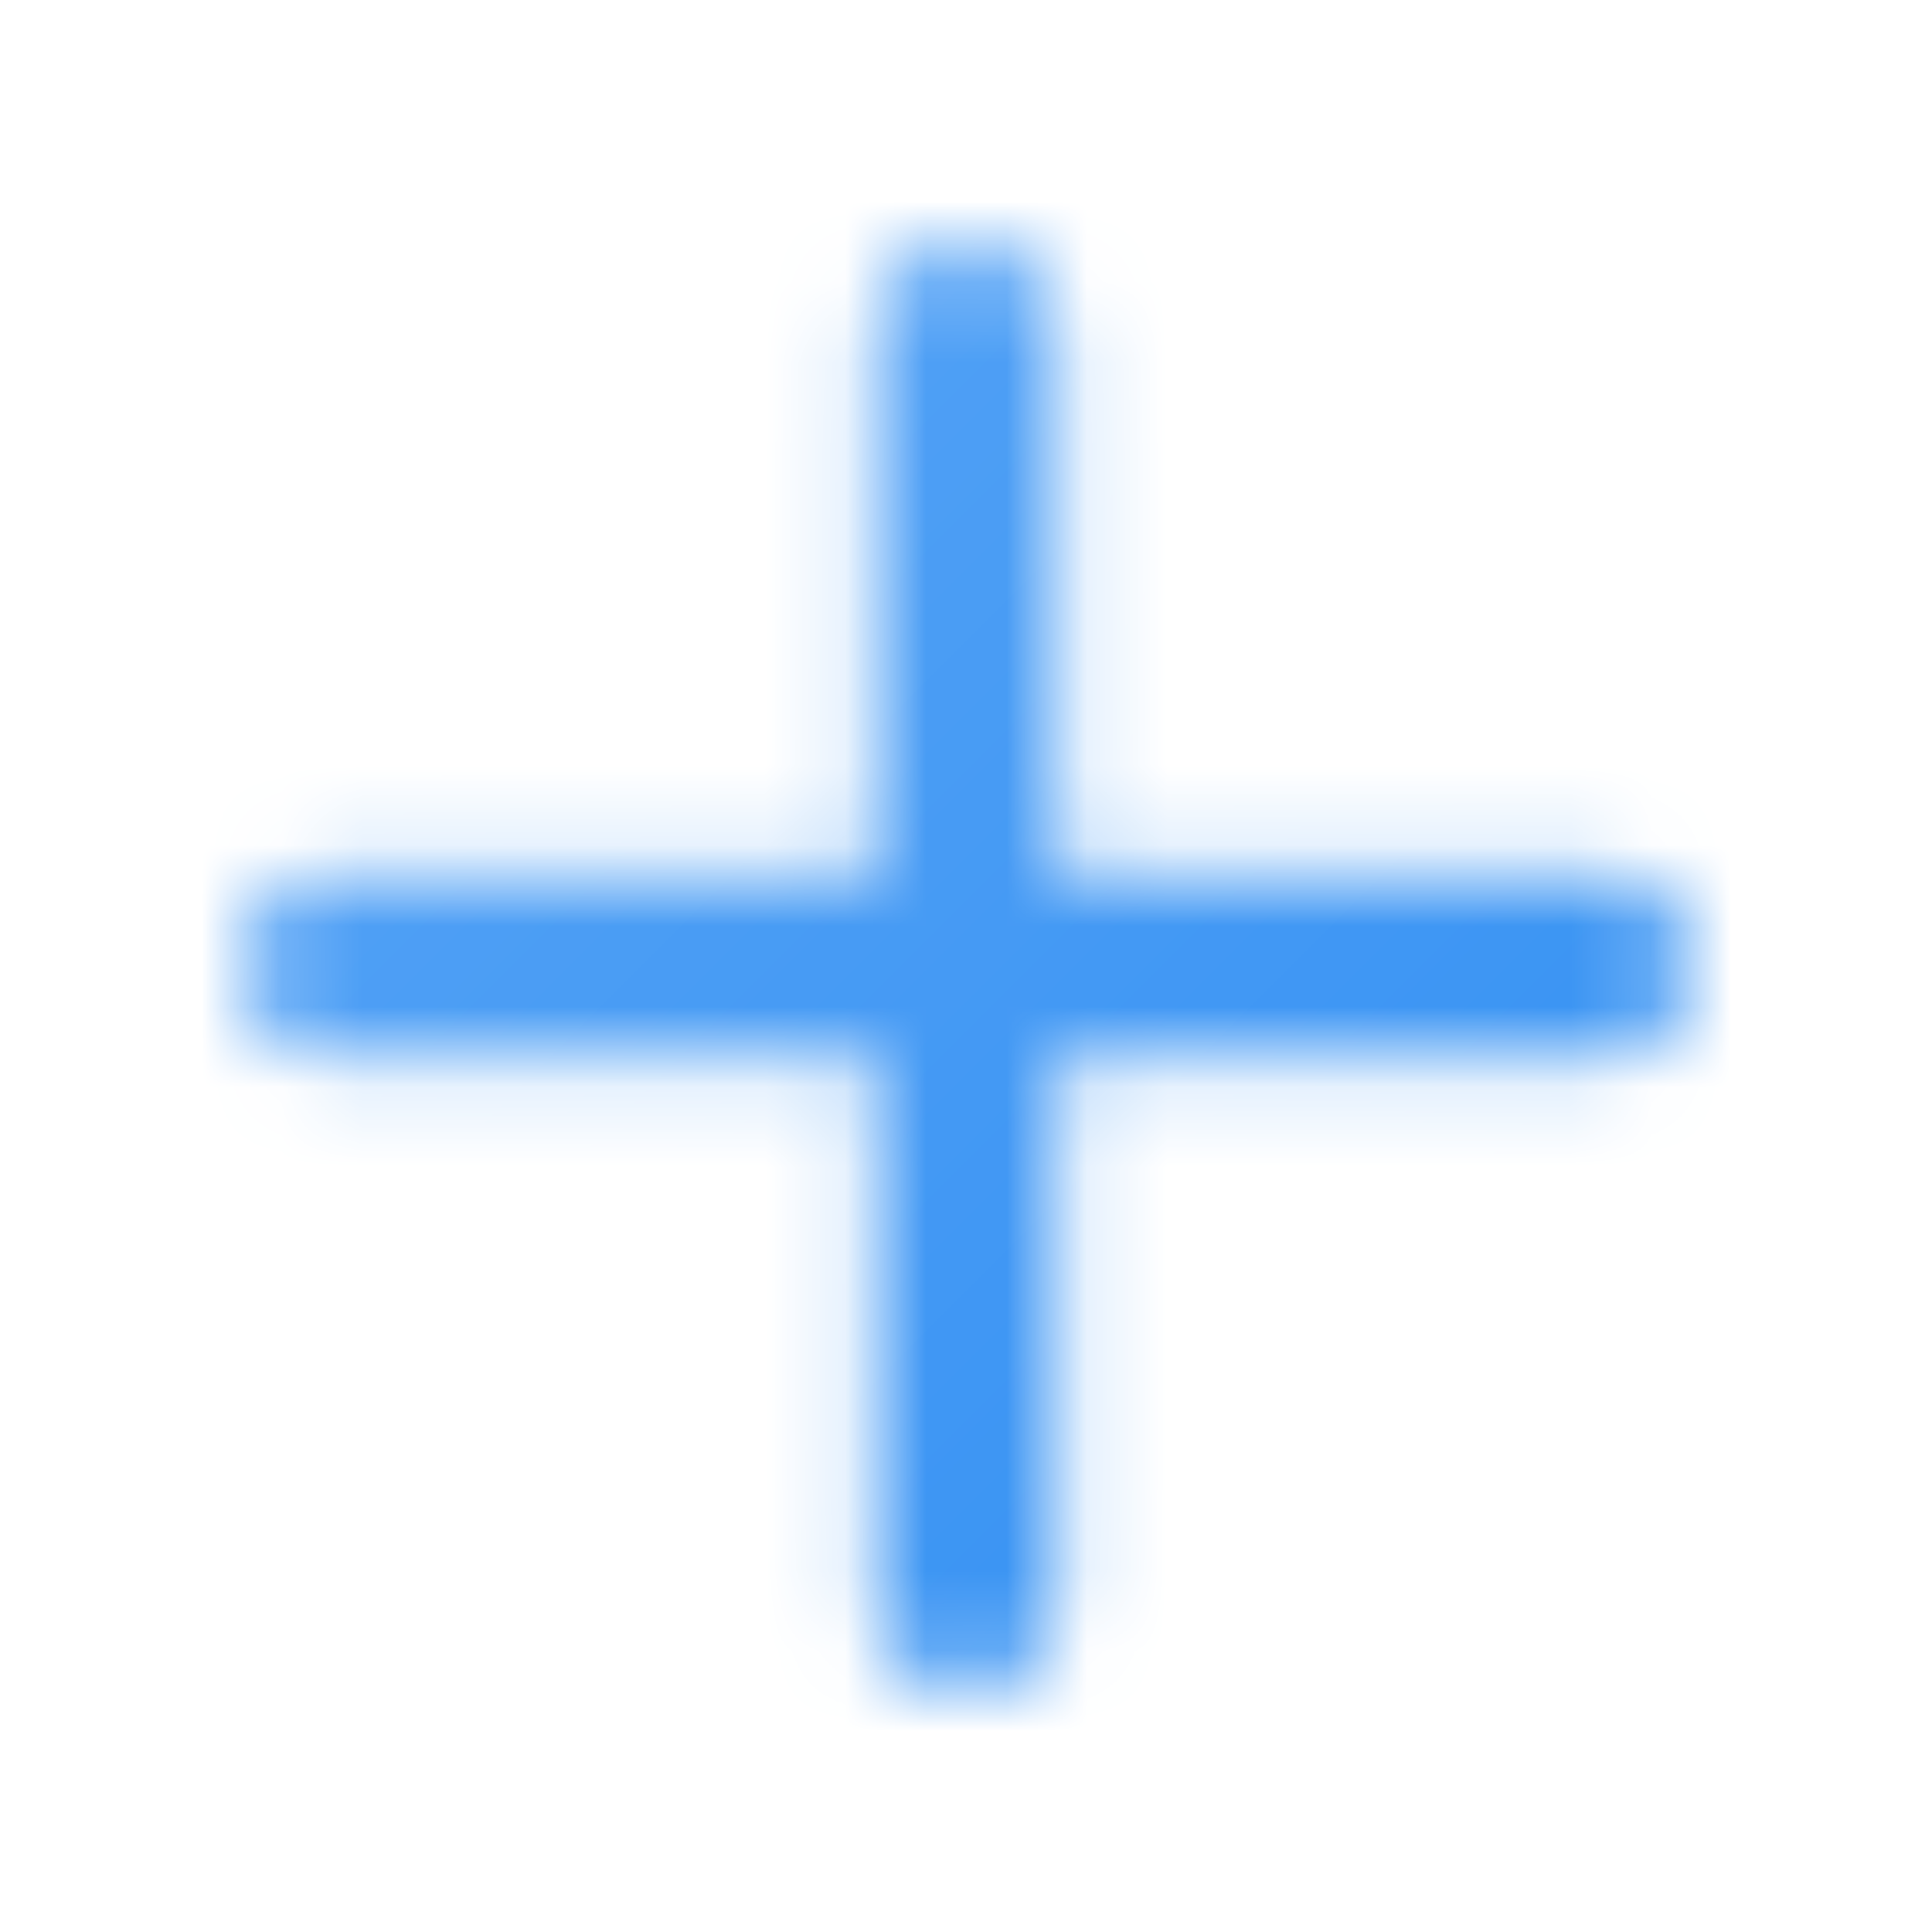 <svg xmlns="http://www.w3.org/2000/svg" xmlns:xlink="http://www.w3.org/1999/xlink" fill="none" version="1.1" width="24" height="24" viewBox="0 0 24 24"><defs><clipPath id="master_svg0_24_2649"><rect x="0" y="0" width="24" height="24" rx="0"/></clipPath><linearGradient x1="1.1102230246251565e-16" y1="0" x2="1" y2="1" id="master_svg1_3_0172"><stop offset="0%" stop-color="#FFFFFF" stop-opacity="1"/><stop offset="100%" stop-color="#FFFFFF" stop-opacity="1"/></linearGradient><mask id="master_svg2_24_2649/3_0781"><g><path d="M10.875,13.125C10.875,13.125,4.125,13.125,4.125,13.125C3.504,13.125,3,12.621,3,12C3,11.379,3.504,10.875,4.125,10.875C4.125,10.875,10.875,10.875,10.875,10.875C10.875,10.875,10.875,4.125,10.875,4.125C10.875,3.504,11.379,3,12,3C12.621,3,13.125,3.504,13.125,4.125C13.125,4.125,13.125,10.875,13.125,10.875C13.125,10.875,19.875,10.875,19.875,10.875C20.496,10.875,21,11.379,21,12C21,12.621,20.496,13.125,19.875,13.125C19.875,13.125,13.125,13.125,13.125,13.125C13.125,13.125,13.125,19.875,13.125,19.875C13.125,20.496,12.621,21,12,21C11.379,21,10.875,20.496,10.875,19.875C10.875,19.875,10.875,13.125,10.875,13.125C10.875,13.125,10.875,13.125,10.875,13.125Z" fill-rule="evenodd" fill="url(#master_svg1_3_0172)" fill-opacity="1"/></g></mask><linearGradient x1="1.1102230246251565e-16" y1="0" x2="1" y2="1" id="master_svg3_3_0172"><stop offset="0%" stop-color="#60A9F6" stop-opacity="1"/><stop offset="100%" stop-color="#2A8BF2" stop-opacity="1"/></linearGradient></defs><g clip-path="url(#master_svg0_24_2649)" mask="url(#master_svg2_24_2649/3_0781)"><g><rect x="0" y="0" width="24" height="24" rx="0" fill="url(#master_svg3_3_0172)" fill-opacity="1"/></g></g></svg>